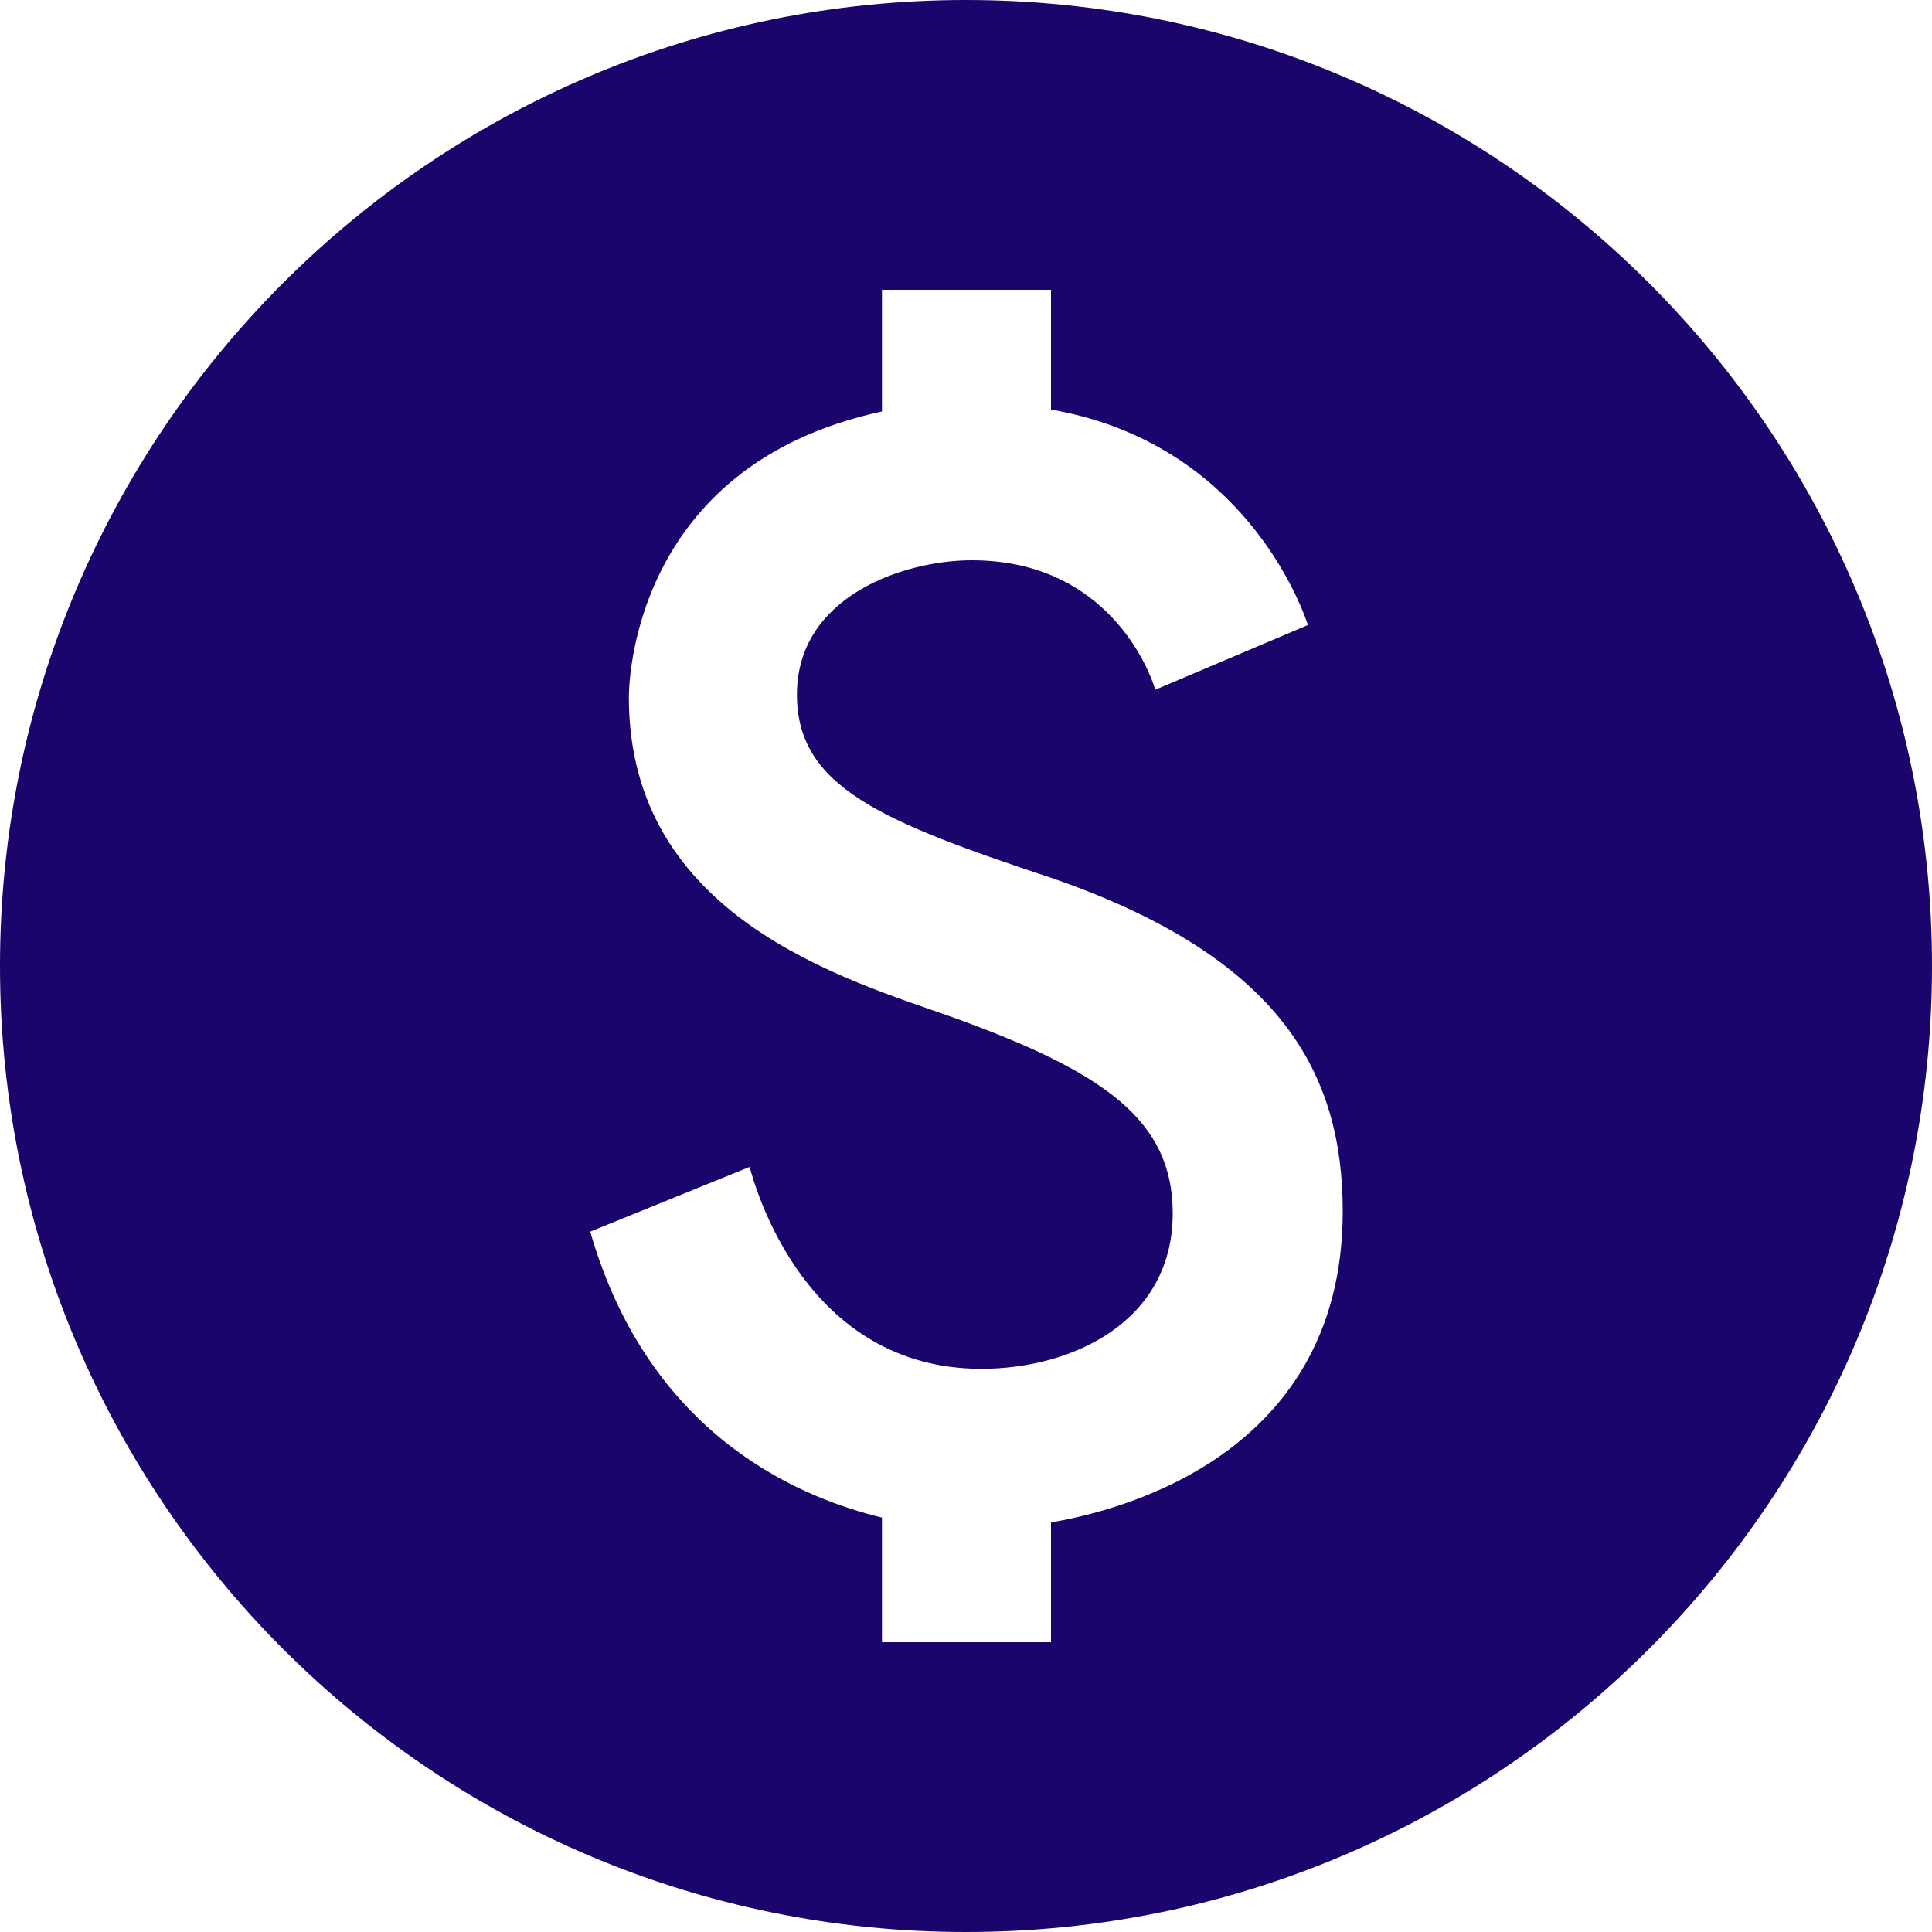 <svg width="34" height="34" viewBox="0 0 34 34" fill="none" xmlns="http://www.w3.org/2000/svg">
<path d="M17 0C7.616 0 0 7.616 0 17C0 26.384 7.616 34 17 34C26.384 34 34 26.384 34 17C34 7.616 26.384 0 17 0ZM18.496 26.792V28.9H15.521V26.707C14.263 26.401 11.458 25.398 10.387 21.675L13.192 20.536C13.294 20.91 14.178 24.089 17.272 24.089C18.853 24.089 20.638 23.273 20.638 21.352C20.638 19.72 19.448 18.87 16.762 17.901C14.892 17.238 11.067 16.15 11.067 12.274C11.067 12.104 11.084 8.194 15.521 7.242V5.1H18.496V7.208C21.624 7.752 22.763 10.251 23.018 10.999L20.332 12.138C20.145 11.543 19.329 9.86 17.102 9.86C15.912 9.86 14.025 10.489 14.025 12.223C14.025 13.838 15.487 14.45 18.513 15.453C22.593 16.864 23.63 18.938 23.63 21.318C23.63 25.789 19.38 26.639 18.496 26.792Z" fill="#1B046C"/>
</svg>

